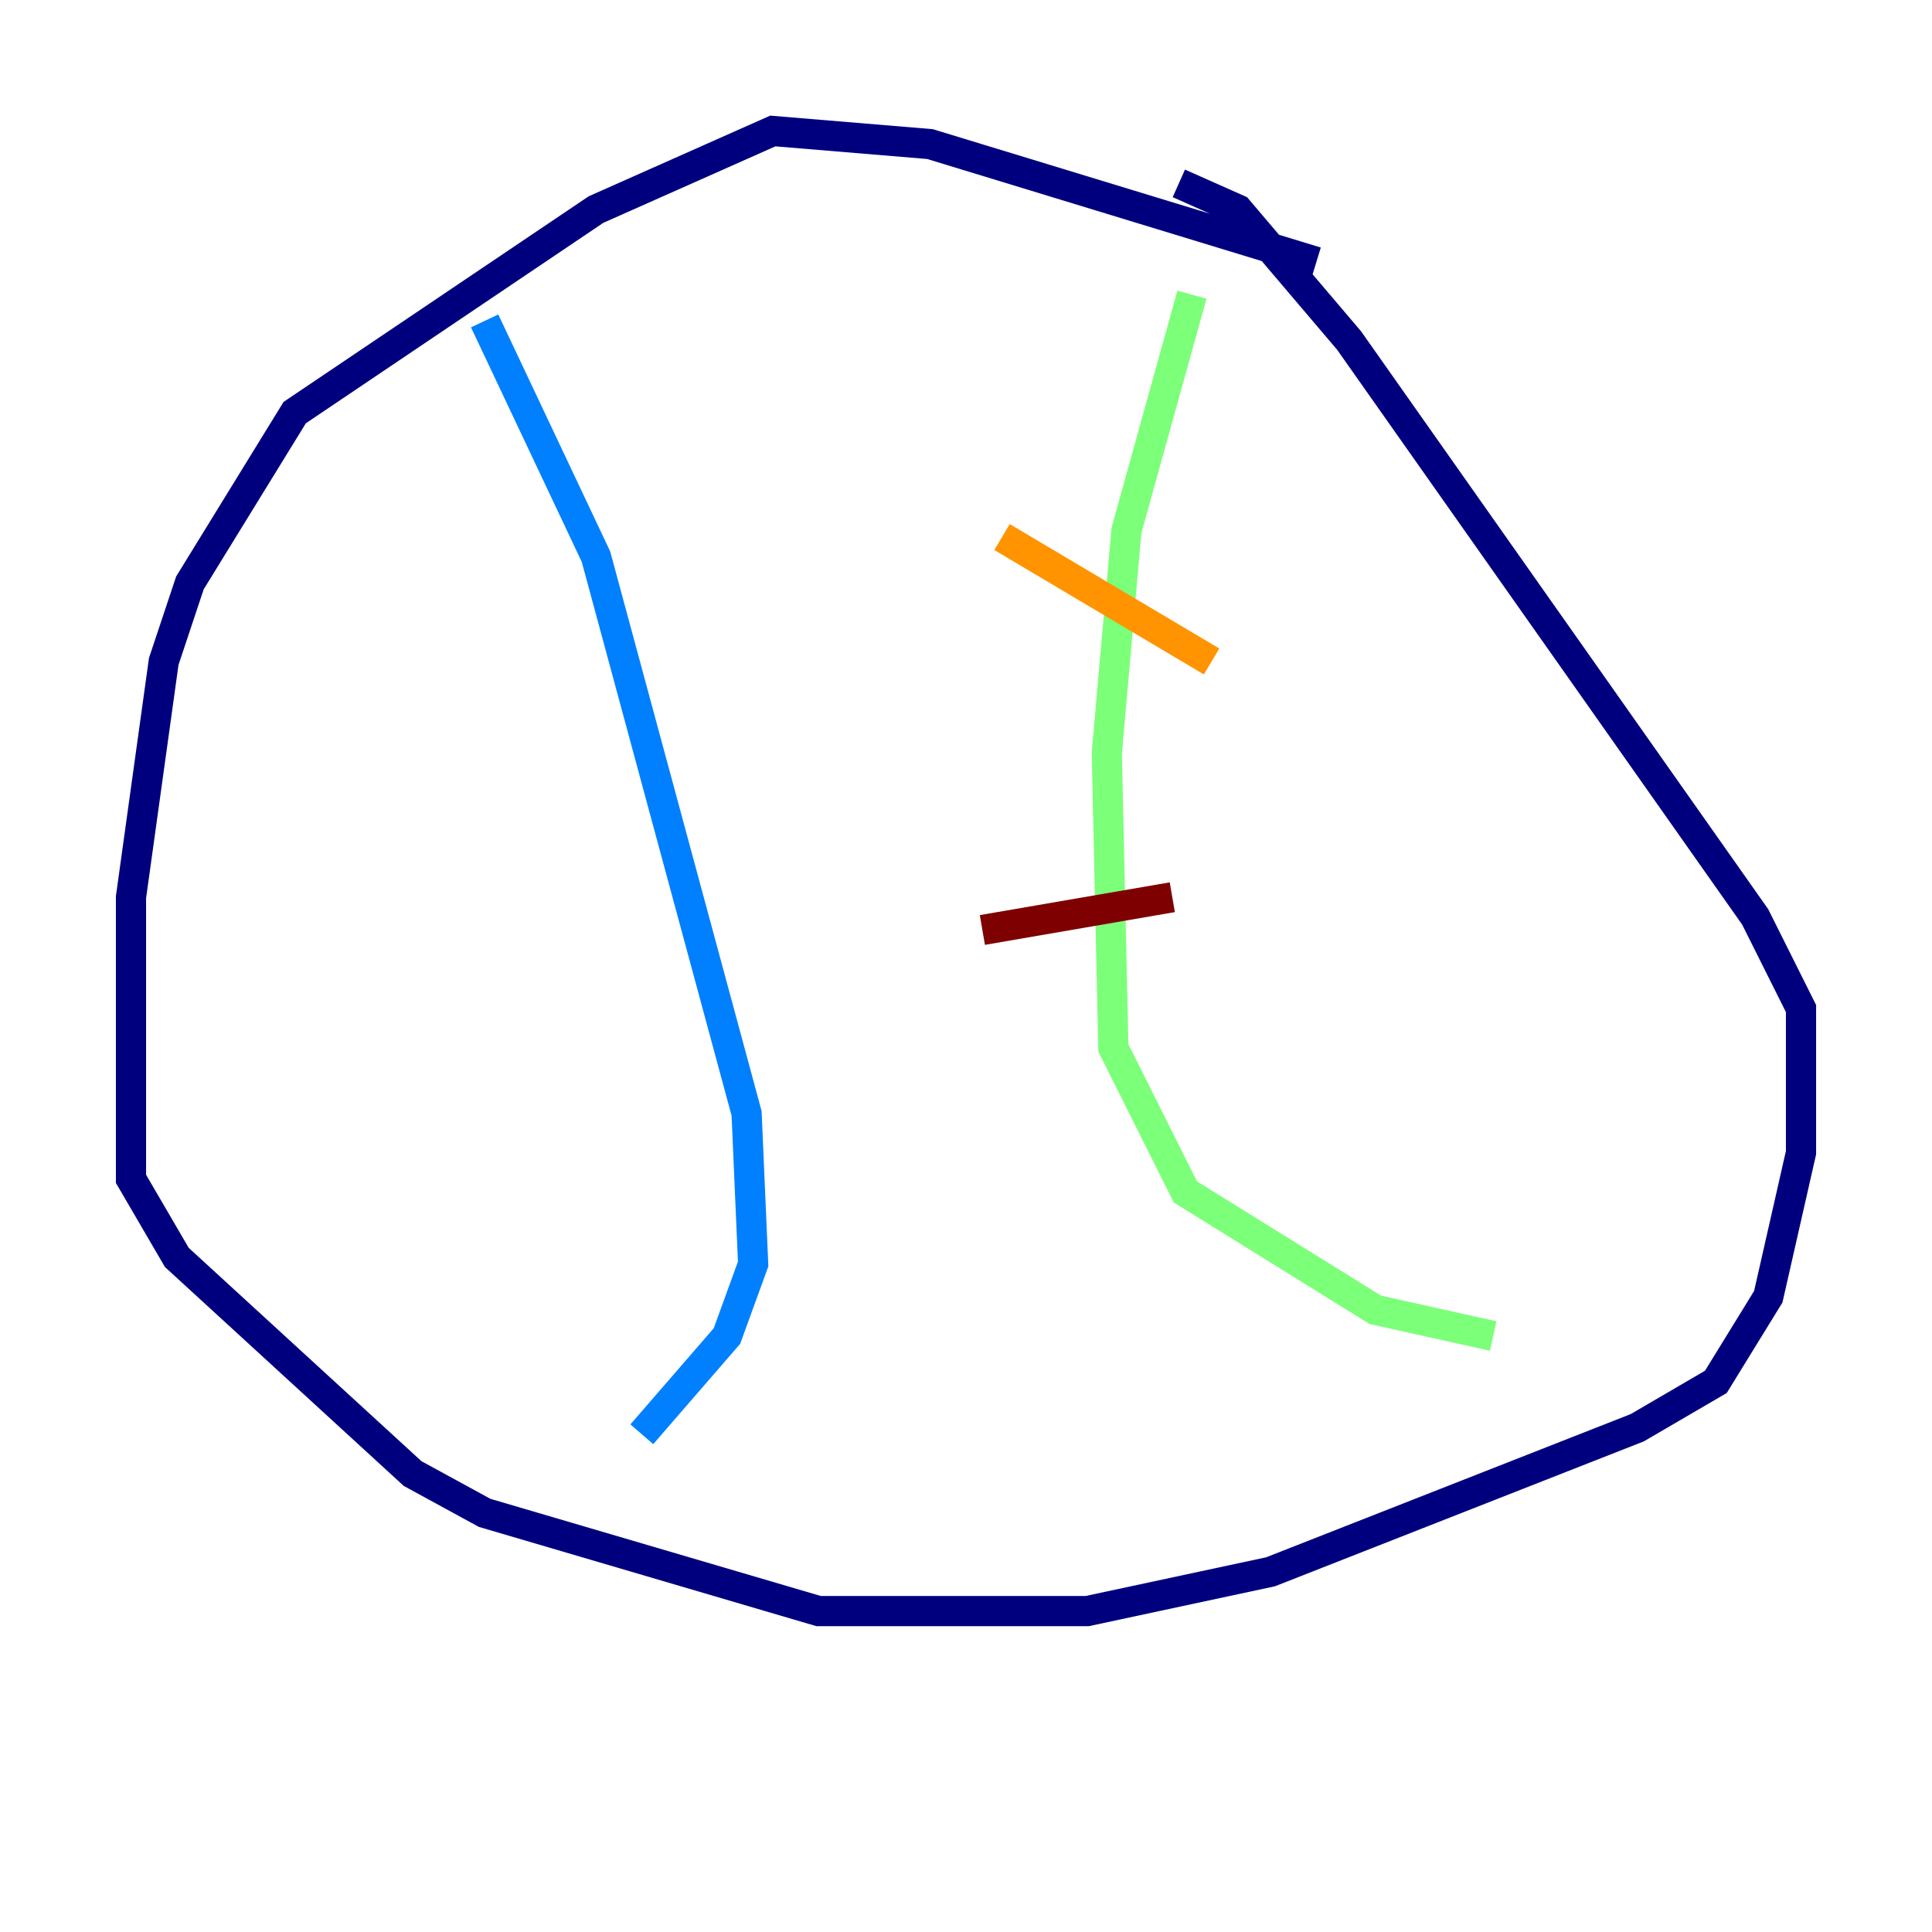 <?xml version="1.0" encoding="utf-8" ?>
<svg baseProfile="tiny" height="128" version="1.2" viewBox="0,0,128,128" width="128" xmlns="http://www.w3.org/2000/svg" xmlns:ev="http://www.w3.org/2001/xml-events" xmlns:xlink="http://www.w3.org/1999/xlink"><defs /><polyline fill="none" points="87.214,17.356 61.614,9.546 51.2,8.678 39.485,13.885 19.525,27.336 12.583,38.617 10.848,43.824 8.678,59.444 8.678,78.102 11.715,83.308 27.336,97.627 32.108,100.231 54.237,106.739 72.027,106.739 84.176,104.136 108.475,94.59 113.681,91.552 117.153,85.912 119.322,76.366 119.322,66.82 116.285,60.746 89.383,22.563 82.007,13.885 78.102,12.149" stroke="#00007f" stroke-width="2" /><polyline fill="none" points="32.108,21.261 39.485,36.881 49.464,73.763 49.898,83.742 48.163,88.515 42.522,95.024" stroke="#0080ff" stroke-width="2" /><polyline fill="none" points="78.969,19.525 74.63,35.146 73.329,49.898 73.763,69.424 78.536,78.969 91.119,86.78 98.929,88.515" stroke="#7cff79" stroke-width="2" /><polyline fill="none" points="66.386,35.58 80.271,43.824" stroke="#ff9400" stroke-width="2" /><polyline fill="none" points="65.085,61.614 77.668,59.444" stroke="#7f0000" stroke-width="2" /></svg>